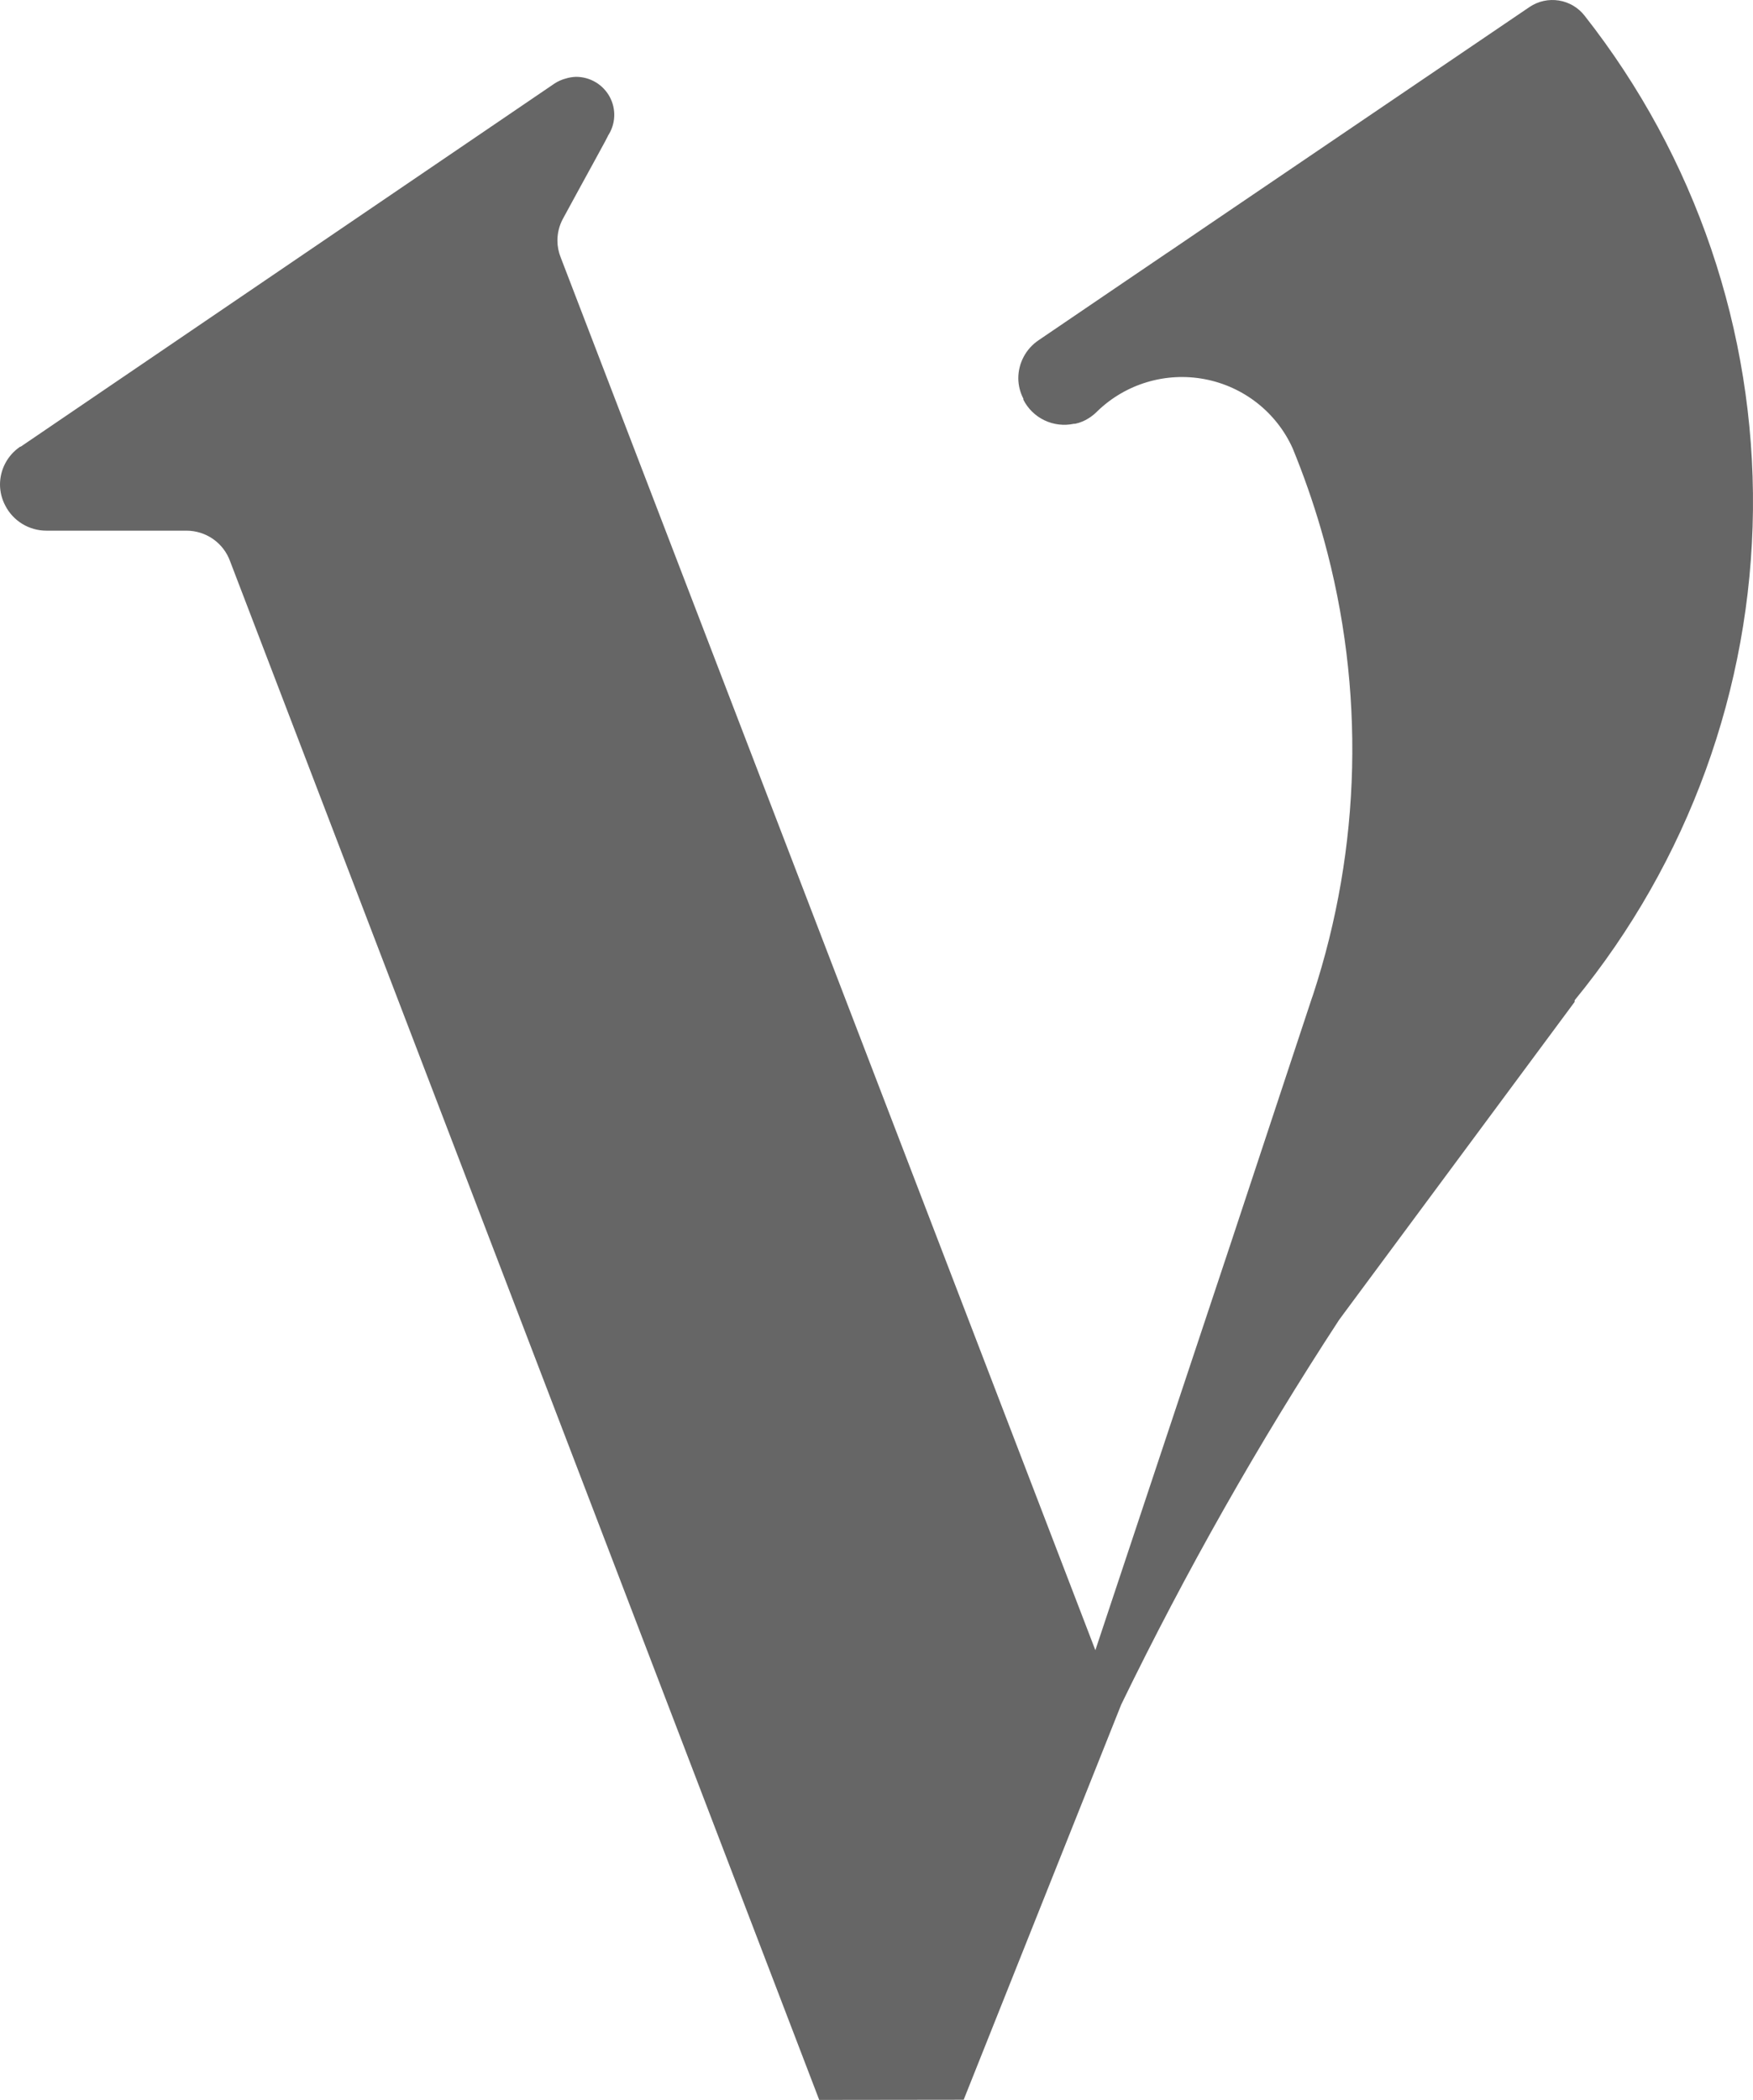 <svg width="653" height="782" viewBox="0 0 653 782" fill="none" xmlns="http://www.w3.org/2000/svg">
<path opacity="0.6" d="M305.164 782L85.708 209.005C84.51 205.672 82.306 202.79 79.397 200.752C76.489 198.714 73.017 197.62 69.459 197.619H17.256C14.082 197.614 10.972 196.734 8.269 195.078C5.567 193.422 3.379 191.055 1.947 188.238C0.685 185.847 0.017 183.191 1.51398e-05 180.492C-0.004 177.701 0.68 174.951 1.991 172.484C3.301 170.016 5.2 167.905 7.52 166.335H7.721L206.598 31.083C207.838 30.276 209.197 29.667 210.627 29.28C211.91 28.875 213.243 28.65 214.588 28.612C217.167 28.614 219.696 29.312 221.907 30.632C224.118 31.952 225.926 33.844 227.14 36.107C228.353 38.369 228.926 40.917 228.796 43.478C228.667 46.039 227.841 48.517 226.405 50.648C227.379 49.279 217.341 67.342 209.62 81.598C208.321 84.059 207.641 86.798 207.639 89.578C207.643 91.716 208.053 93.834 208.848 95.821L408.027 614.529L458.384 463.25L488.598 371.935L489.101 370.5C507.145 315.558 508.546 256.552 493.13 200.825C490.305 190.64 486.943 180.61 483.059 170.776C482.555 169.474 482.051 168.205 481.514 166.936C478.537 160.342 474.005 154.559 468.301 150.078C462.597 145.597 455.891 142.551 448.751 141.198C441.611 139.844 434.248 140.224 427.287 142.304C420.326 144.384 413.972 148.104 408.765 153.147C407.212 154.74 405.366 156.02 403.327 156.92C402.408 157.316 401.452 157.618 400.473 157.822H400.003C396.312 158.604 392.464 158.147 389.062 156.522C385.66 154.897 382.896 152.195 381.203 148.84V148.44C379.988 146.107 379.344 143.521 379.323 140.894C379.32 138.095 380.008 135.338 381.324 132.865C382.641 130.391 384.548 128.276 386.877 126.704L418.568 105.17L434.212 94.552L437.099 92.616L450.259 83.668L569.807 2.57C573.011 0.426 576.917 -0.422 580.728 0.198C584.539 0.819 587.969 2.861 590.319 5.909C631.571 58.388 653.668 123.251 652.985 189.861C652.301 256.47 628.879 320.871 586.559 372.503V373.104L500.214 489.626L498.77 491.596C468.733 537.574 441.643 585.391 417.662 634.761L358.979 781.933L305.164 782Z" fill="black"/>
</svg>
